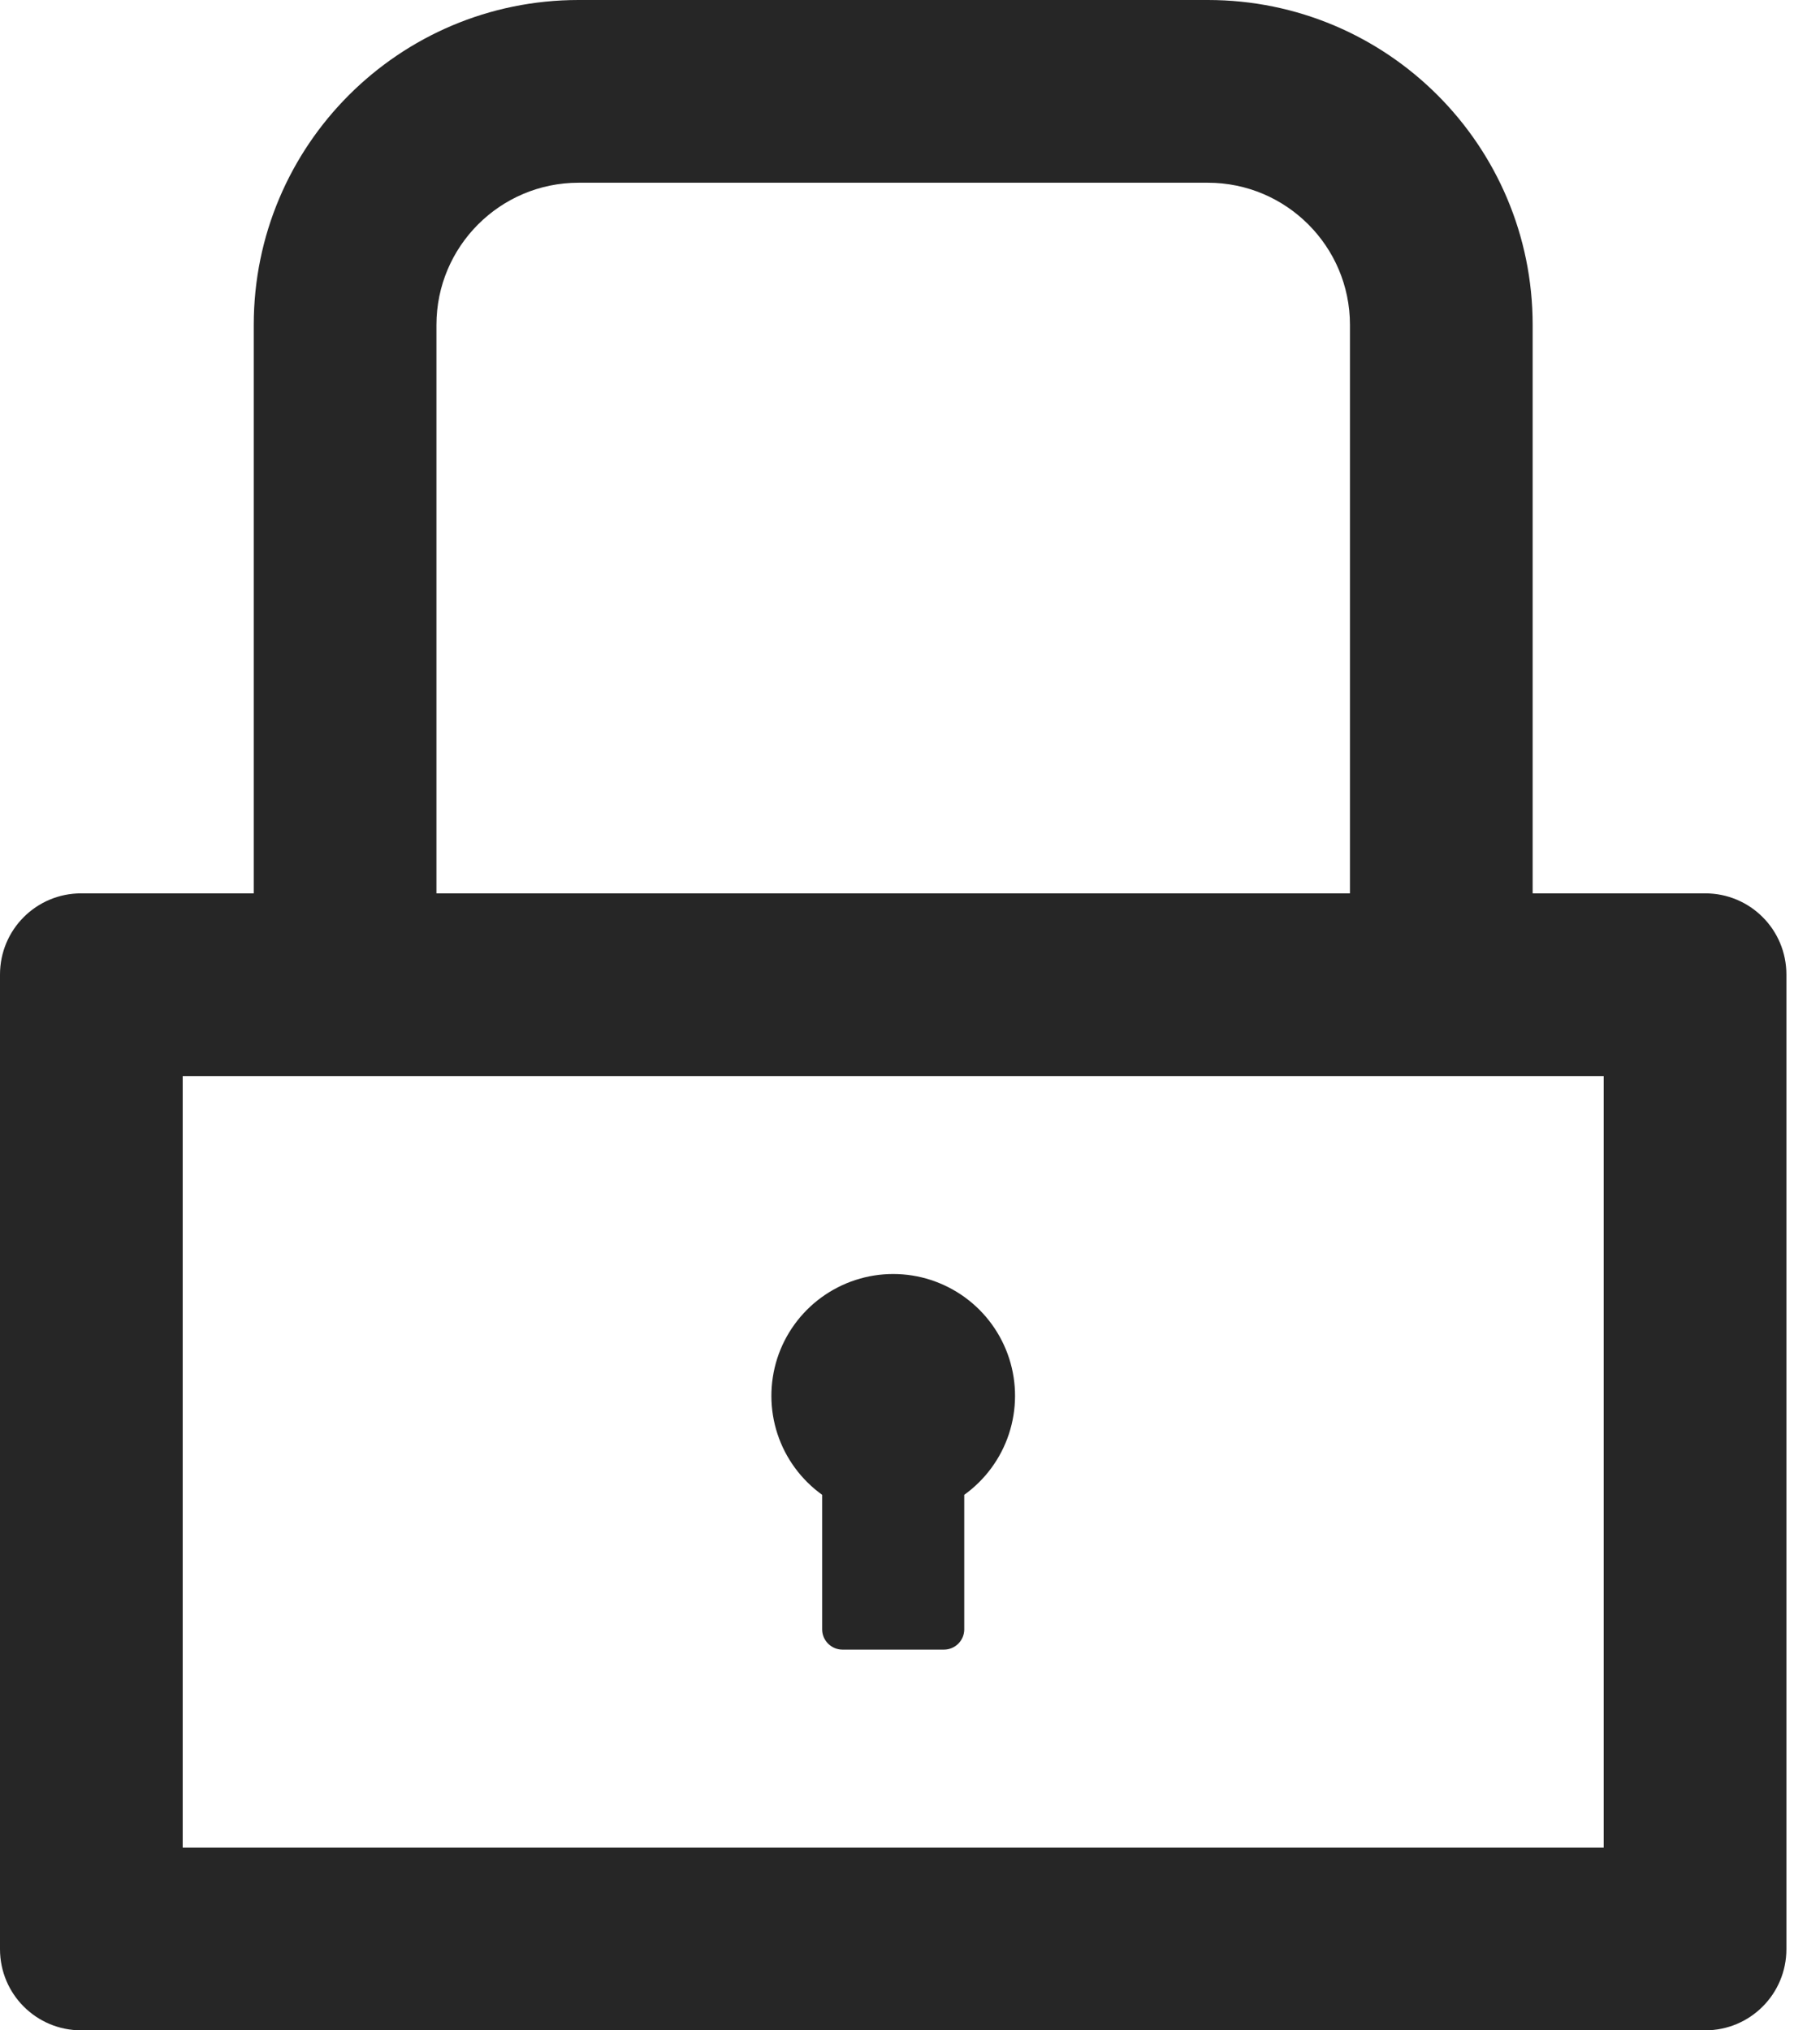 <svg width="26" height="29" viewBox="0 0 26 29" fill="none" xmlns="http://www.w3.org/2000/svg">
<path d="M24.36 12.76H21.895V4.64C21.895 2.077 19.818 0 17.255 0H8.265C5.702 0 3.625 2.077 3.625 4.64V12.76H1.16C0.518 12.76 0 13.278 0 13.92V27.84C0 28.482 0.518 29 1.16 29H24.36C25.002 29 25.52 28.482 25.52 27.84V13.92C25.52 13.278 25.002 12.76 24.36 12.76ZM6.235 4.64C6.235 3.52 7.145 2.61 8.265 2.61H17.255C18.375 2.61 19.285 3.52 19.285 4.64V12.76H6.235V4.64ZM22.91 26.39H2.61V15.37H22.91V26.39ZM11.745 21.351V23.273C11.745 23.432 11.876 23.562 12.035 23.562H13.485C13.645 23.562 13.775 23.432 13.775 23.273V21.351C14.074 21.136 14.298 20.832 14.413 20.482C14.528 20.133 14.53 19.755 14.417 19.404C14.304 19.054 14.083 18.748 13.785 18.531C13.487 18.314 13.128 18.197 12.76 18.197C12.392 18.197 12.033 18.314 11.735 18.531C11.437 18.748 11.216 19.054 11.103 19.404C10.991 19.755 10.992 20.133 11.107 20.482C11.222 20.832 11.446 21.136 11.745 21.351Z" fill="black" fill-opacity="0.85"/>
</svg>
